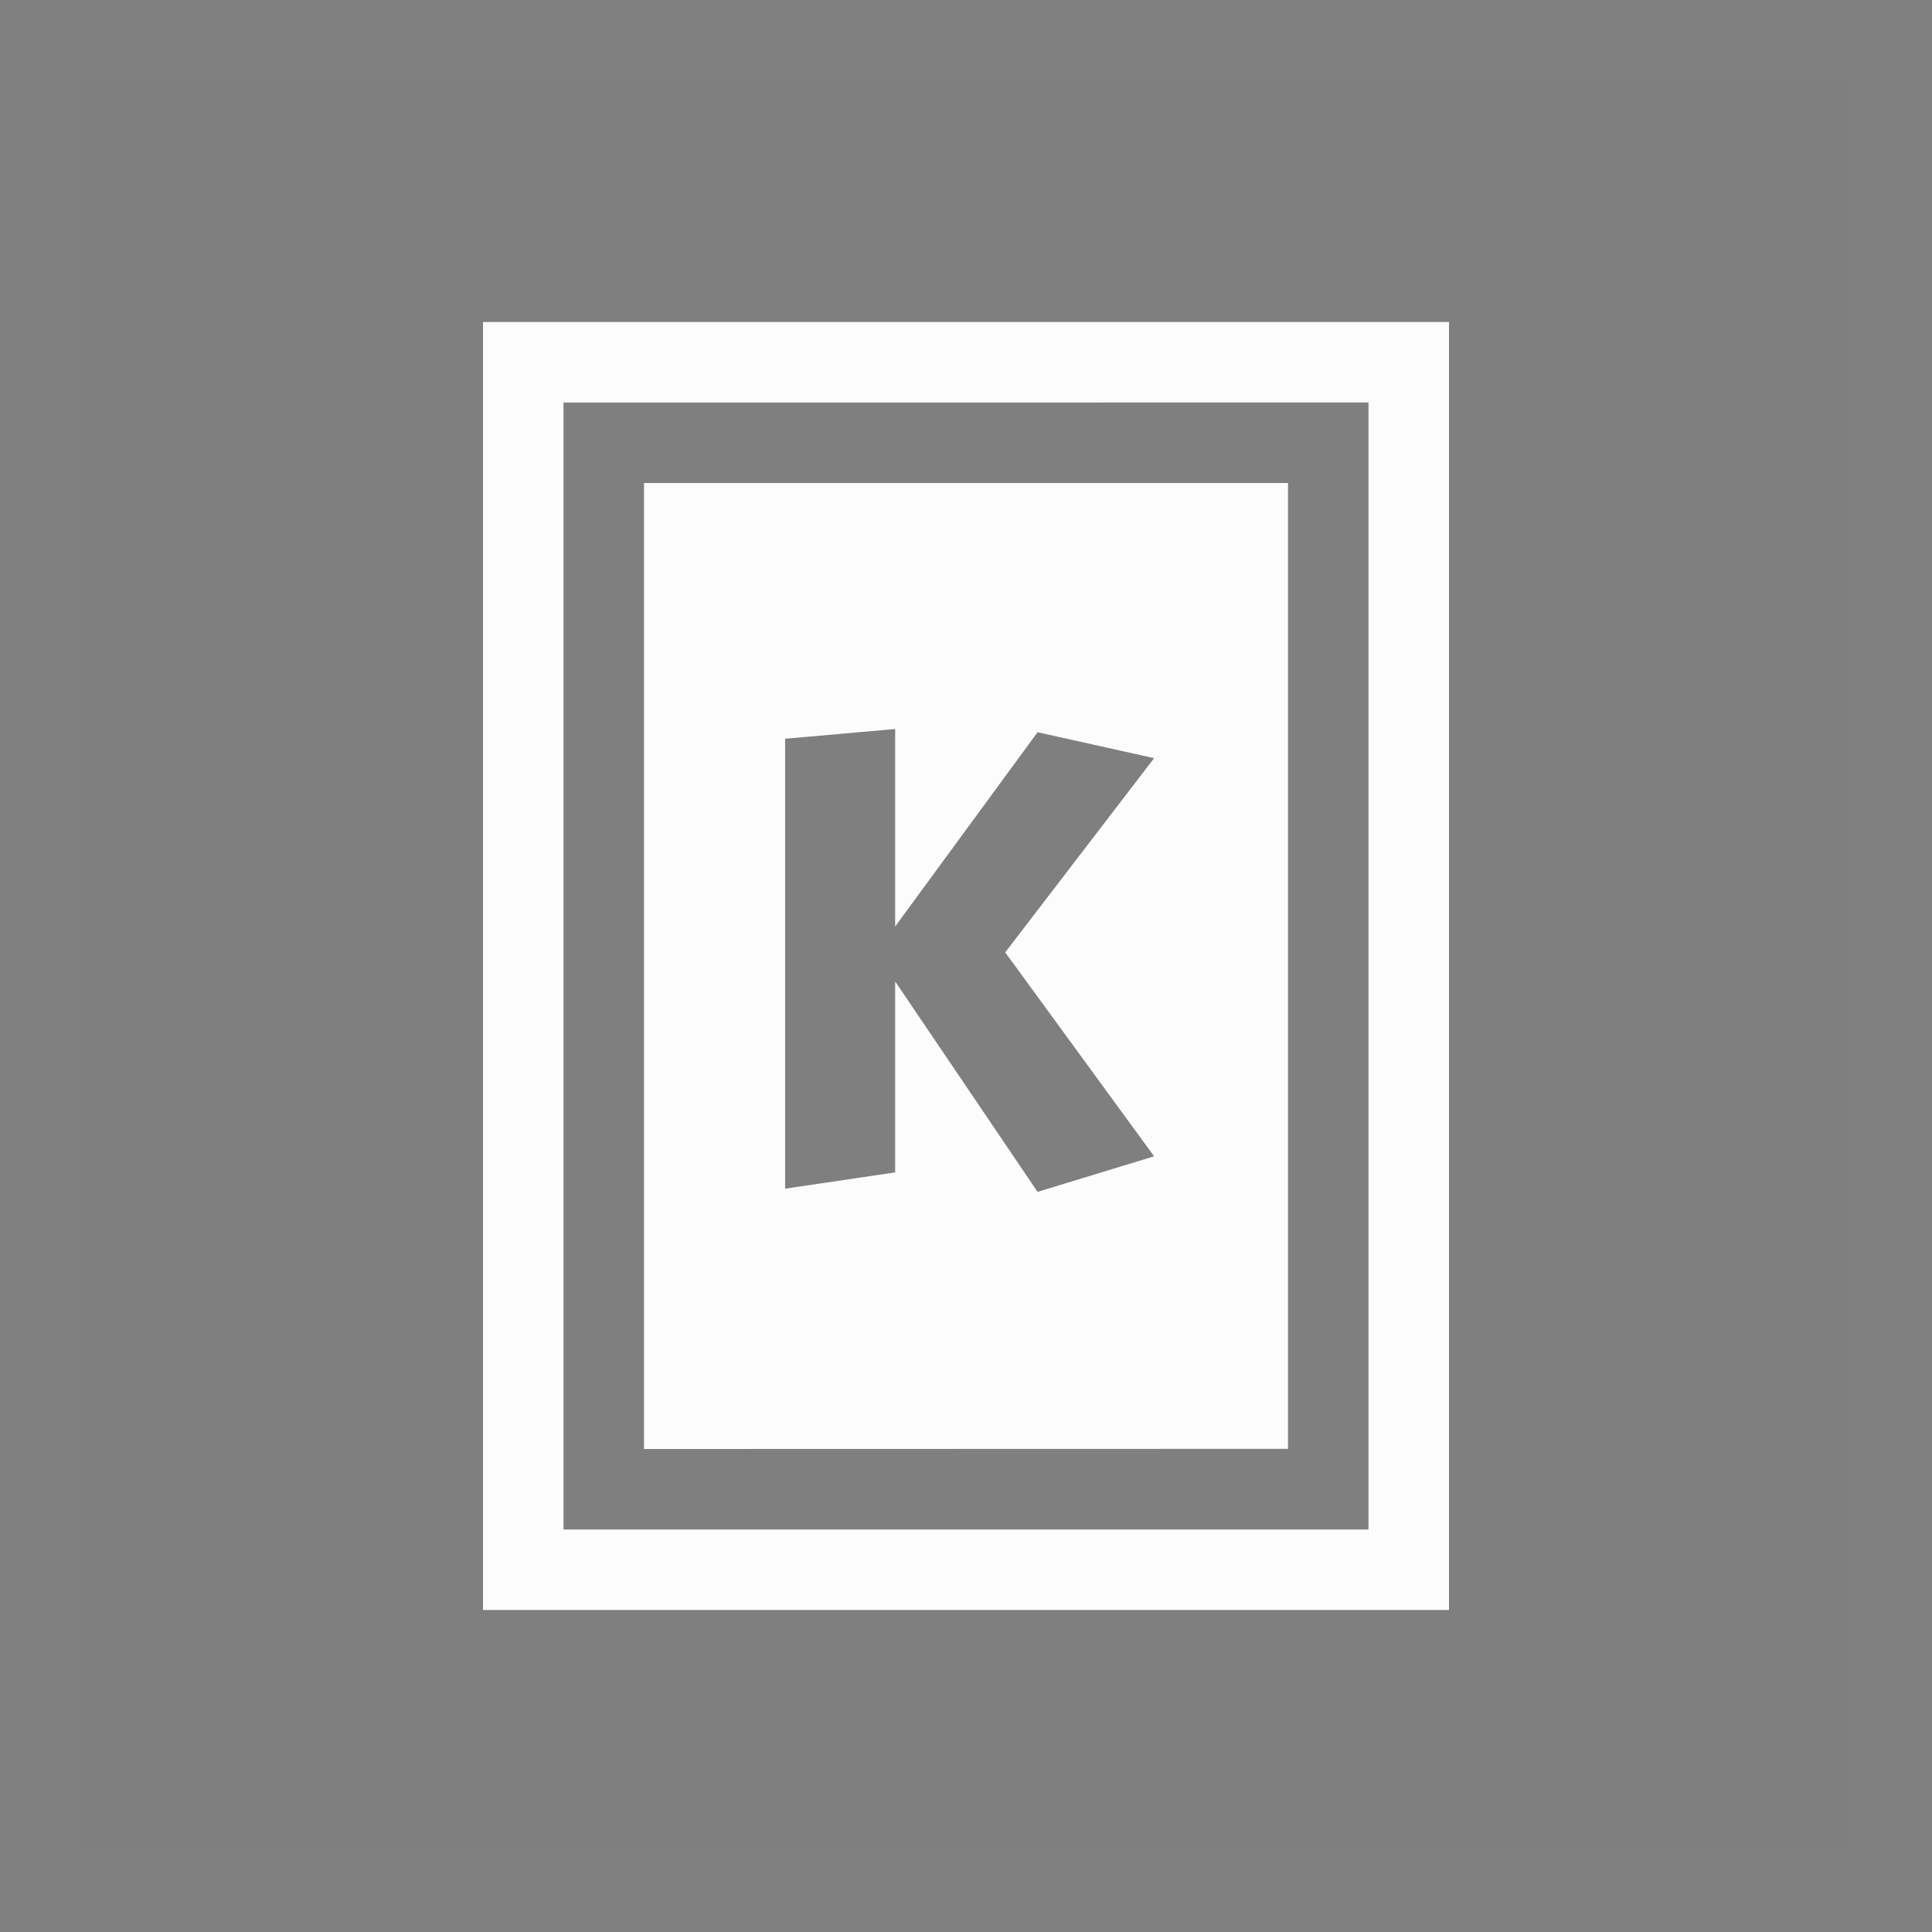 <?xml version="1.0" encoding="UTF-8"?>
<svg xmlns:inkscape="http://www.inkscape.org/namespaces/inkscape" xmlns:sodipodi="http://sodipodi.sourceforge.net/DTD/sodipodi-0.dtd" xmlns="http://www.w3.org/2000/svg" xmlns:svg="http://www.w3.org/2000/svg" viewBox="0 0 24 24" version="1.1" id="svg1" sodipodi:docname="kdeconnect-tray.svg" inkscape:version="1.4 (e7c3feb100, 2024-10-09)" width="24" height="24">
  <rect x="0" y="0" width="24" height="24" fill="#808080" stroke="none"/>
  <namedview id="namedview1" pagecolor="#ffffff" bordercolor="#000000" borderopacity="0.25" inkscape:showpageshadow="2" inkscape:pageopacity="0.0" inkscape:pagecheckerboard="0" inkscape:deskcolor="#d1d1d1" inkscape:zoom="58.336309" inkscape:cx="6.2825367" inkscape:cy="11.390848" inkscape:window-width="3440" inkscape:window-height="1371" inkscape:window-x="0" inkscape:window-y="0" inkscape:window-maximized="1" inkscape:current-layer="svg1"/>
  <defs id="defs3051">
    <style type="text/css" id="current-color-scheme">.ColorScheme-Text { color: #fcfcfc; } </style>
  </defs>
  <g transform="translate(1,1)">
    <rect style="opacity:0.01;fill:#000000;fill-opacity:1;stroke:none" id="rect7689" y="1.4305115e-05" x="-9.5367432e-07" ry="0" rx="0" height="22" width="22"/>
    <path sodipodi:nodetypes="cccccccccc" inkscape:connector-curvature="0" class="ColorScheme-Text" id="path3005" d="M 5,3 V 19 H 17 V 3 Z m 1,1 H 16 V 18 H 6 Z" style="fill:currentColor;fill-opacity:1;stroke:none"/>
    <path style="fill:currentColor;fill-opacity:1;stroke:none" d="M 7,5 V 17 l 8,-0.002 V 5 Z m 3.12,3.056 v 2.453 l 1.769,-2.413 1.448,0.322 -1.85,2.413 1.85,2.533 -1.448,0.442 -1.769,-2.614 v 2.372 L 8.753,13.766 V 8.177 Z" id="path3005-8-5-3" class="ColorScheme-Text" inkscape:connector-curvature="0" sodipodi:nodetypes="ccccccccccccccccc"/>
  </g>
</svg>
